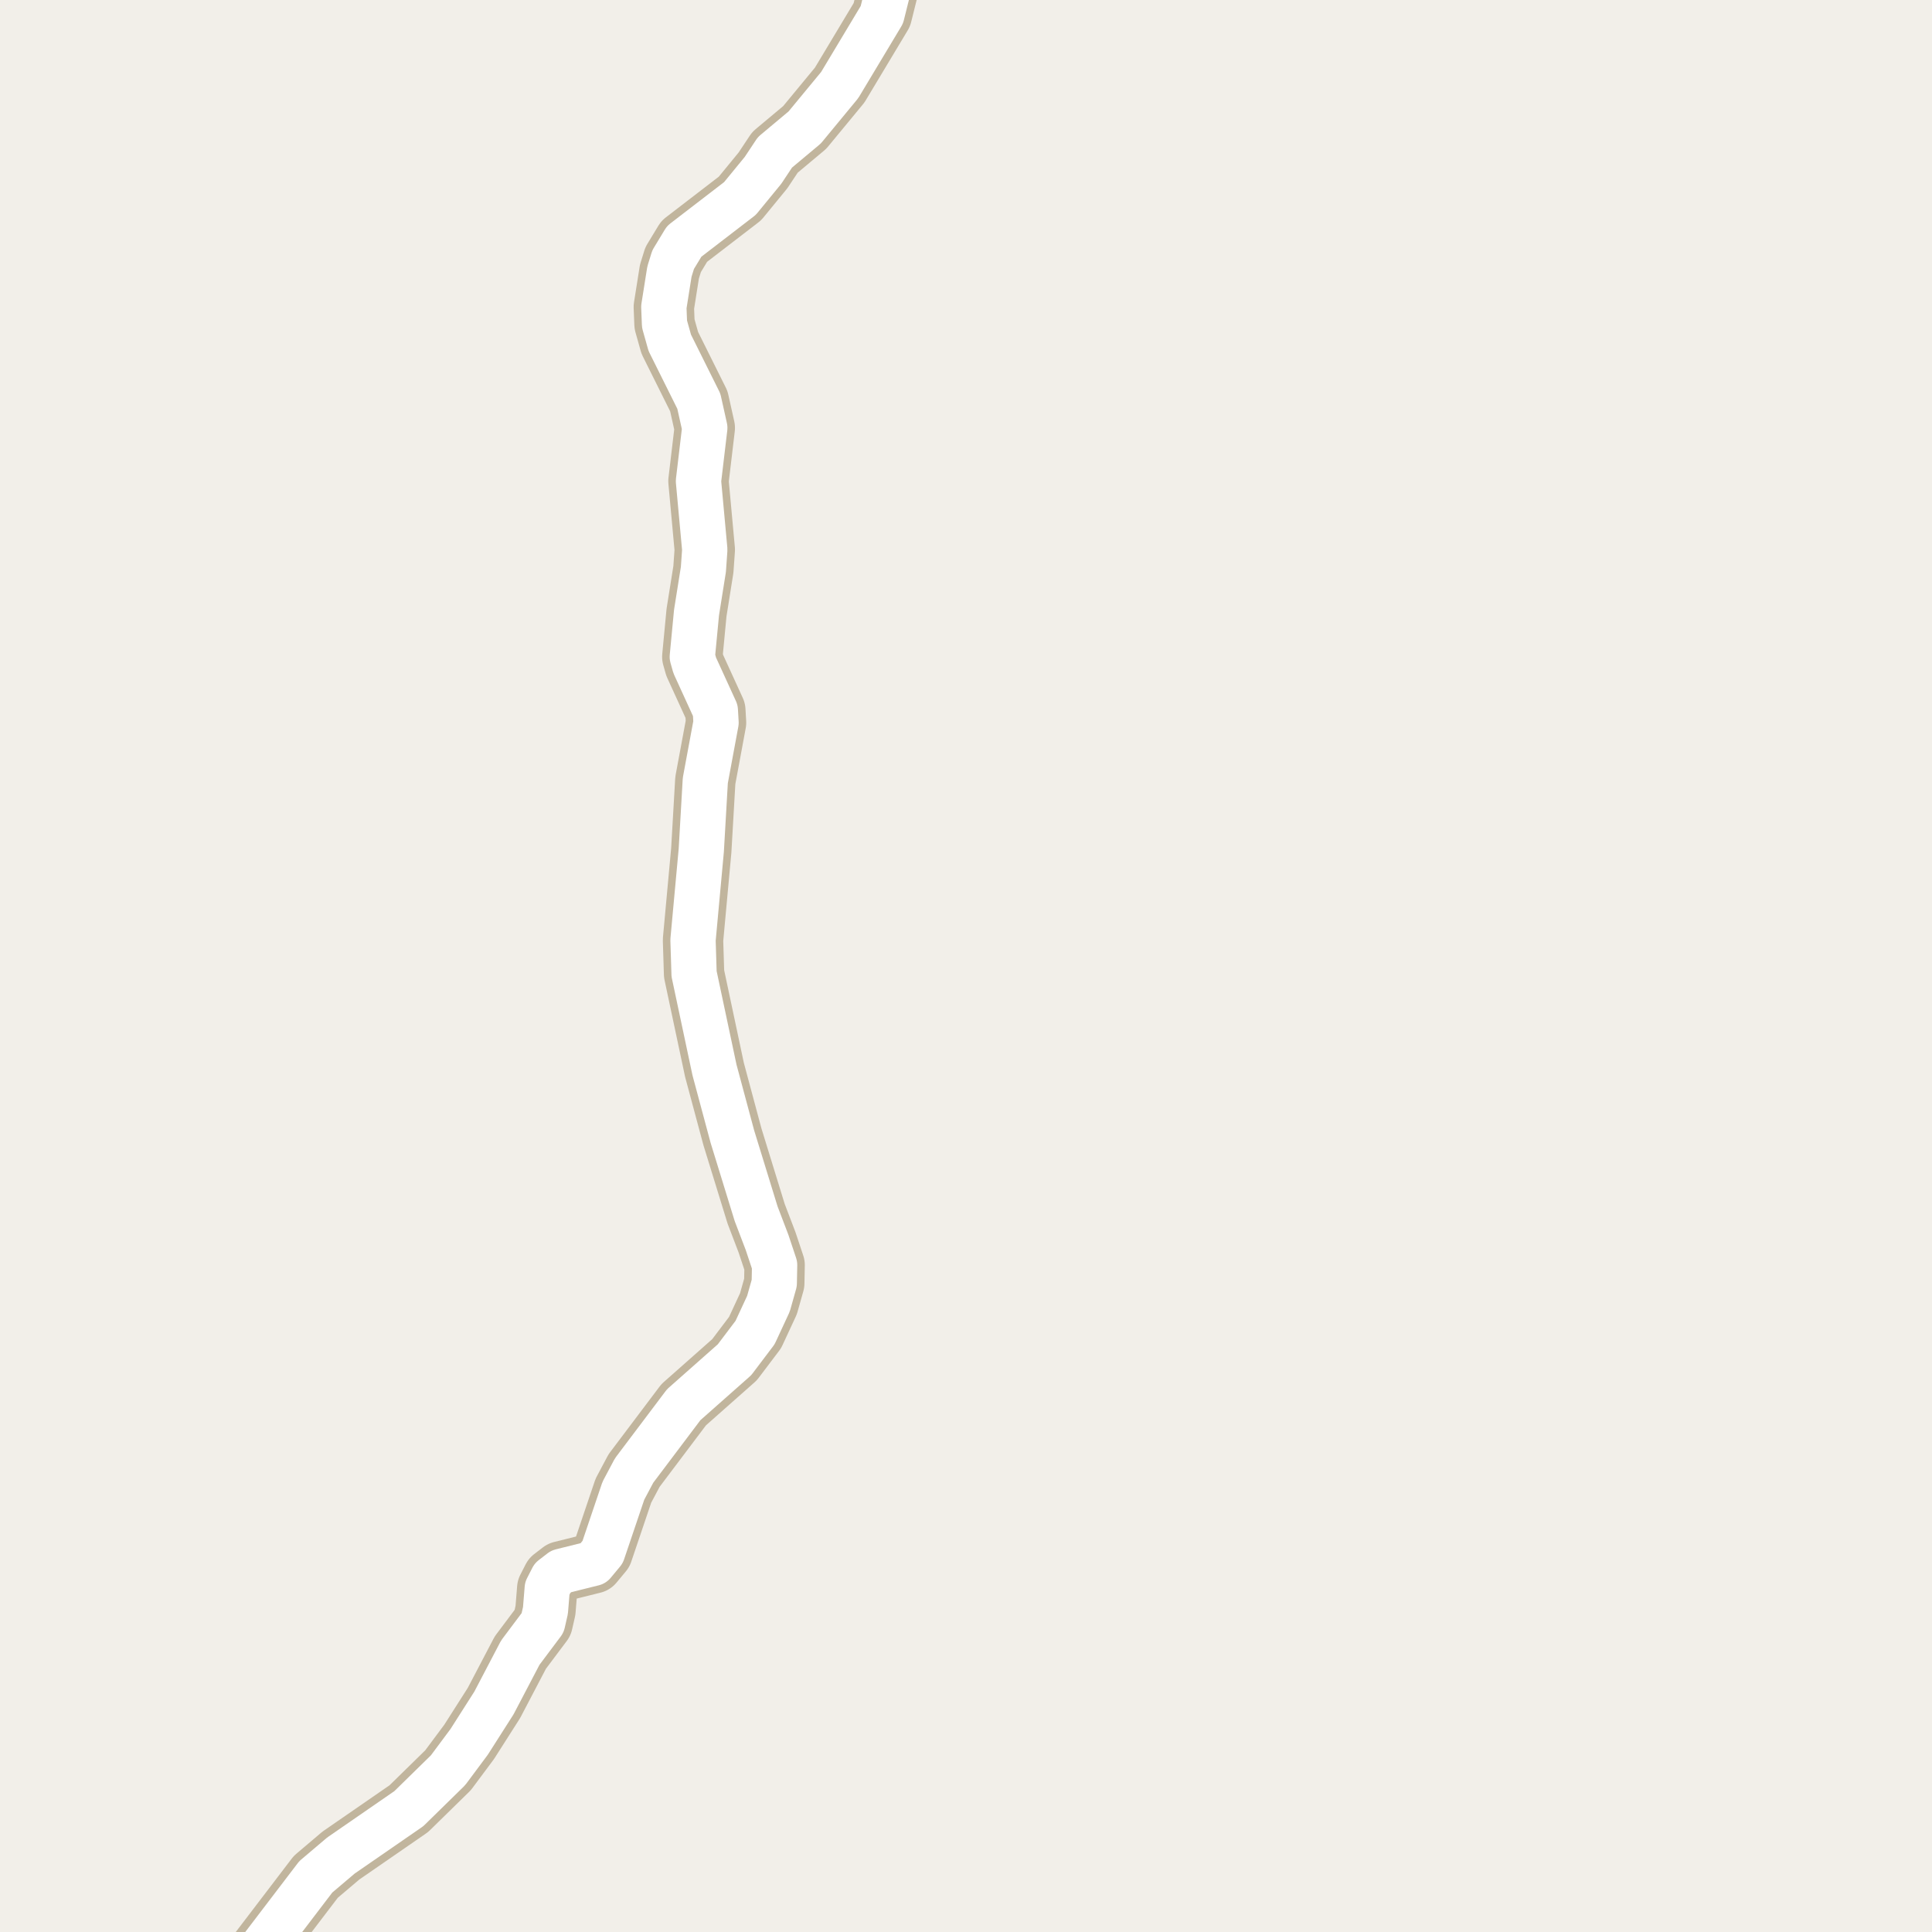 <?xml version="1.0" encoding="UTF-8"?>
<svg xmlns="http://www.w3.org/2000/svg" xmlns:xlink="http://www.w3.org/1999/xlink" width="256pt" height="256pt" viewBox="0 0 256 256" version="1.1">
<g id="surface2">
<rect x="0" y="0" width="256" height="256" style="fill:rgb(94.902%,93.725%,91.373%);fill-opacity:1;stroke:none;"/>
<path style=" stroke:none;fill-rule:evenodd;fill:rgb(60%,70.196%,80%);fill-opacity:1;" d="M -4 -4 L 259 -4 L 259 259 L 259 -4 Z M -4 -4 "/>
<path style="fill:none;stroke-width:1;stroke-linecap:round;stroke-linejoin:round;stroke:rgb(70.196%,77.647%,83.137%);stroke-opacity:1;stroke-miterlimit:10;" d="M -4 -4 L 259 -4 L 259 259 L 259 -4 L -4 -4 "/>
<path style="fill:none;stroke-width:8;stroke-linecap:round;stroke-linejoin:round;stroke:rgb(75.686%,70.98%,61.569%);stroke-opacity:1;stroke-miterlimit:10;" d="M 30.711 264 L 31.594 262.133 L 41.844 248.691 L 45.176 245.867 L 54.172 239.656 L 59.367 234.566 L 62.164 230.809 L 65.449 225.656 L 68.945 218.98 L 71.902 215.035 L 72.277 213.391 L 72.512 210.473 L 73.211 209.105 L 74.375 208.207 L 78.613 207.152 L 79.852 205.66 L 82.602 197.527 L 84.02 194.855 L 90.594 186.133 L 97.328 180.172 L 100.051 176.57 L 101.824 172.75 L 102.594 170.02 L 102.641 167.629 L 101.637 164.617 L 100.191 160.828 L 97.047 150.617 L 94.672 141.766 L 91.969 129.039 L 91.828 124.566 L 92.922 112.676 L 93.457 103.422 L 94.879 95.754 L 94.785 94.141 L 92.059 88.18 L 91.734 87.031 L 92.293 81.164 L 93.203 75.449 L 93.387 72.84 L 92.551 63.746 L 93.387 56.695 L 92.598 53.156 L 88.75 45.426 L 88.051 42.941 L 87.961 40.676 L 88.703 35.988 L 89.195 34.402 L 90.66 31.98 L 98.047 26.301 L 101.102 22.574 L 102.688 20.184 L 106.625 16.891 L 111.262 11.273 L 116.852 1.957 L 119.582 -9 "/>
<path style="fill:none;stroke-width:6;stroke-linecap:round;stroke-linejoin:round;stroke:rgb(100%,100%,100%);stroke-opacity:1;stroke-miterlimit:10;" d="M 30.711 264 L 31.594 262.133 L 41.844 248.691 L 45.176 245.867 L 54.172 239.656 L 59.367 234.566 L 62.164 230.809 L 65.449 225.656 L 68.945 218.98 L 71.902 215.035 L 72.277 213.391 L 72.512 210.473 L 73.211 209.105 L 74.375 208.207 L 78.613 207.152 L 79.852 205.66 L 82.602 197.527 L 84.02 194.855 L 90.594 186.133 L 97.328 180.172 L 100.051 176.57 L 101.824 172.75 L 102.594 170.02 L 102.641 167.629 L 101.637 164.617 L 100.191 160.828 L 97.047 150.617 L 94.672 141.766 L 91.969 129.039 L 91.828 124.566 L 92.922 112.676 L 93.457 103.422 L 94.879 95.754 L 94.785 94.141 L 92.059 88.18 L 91.734 87.031 L 92.293 81.164 L 93.203 75.449 L 93.387 72.84 L 92.551 63.746 L 93.387 56.695 L 92.598 53.156 L 88.75 45.426 L 88.051 42.941 L 87.961 40.676 L 88.703 35.988 L 89.195 34.402 L 90.66 31.98 L 98.047 26.301 L 101.102 22.574 L 102.688 20.184 L 106.625 16.891 L 111.262 11.273 L 116.852 1.957 L 119.582 -9 "/>
</g>
</svg>

